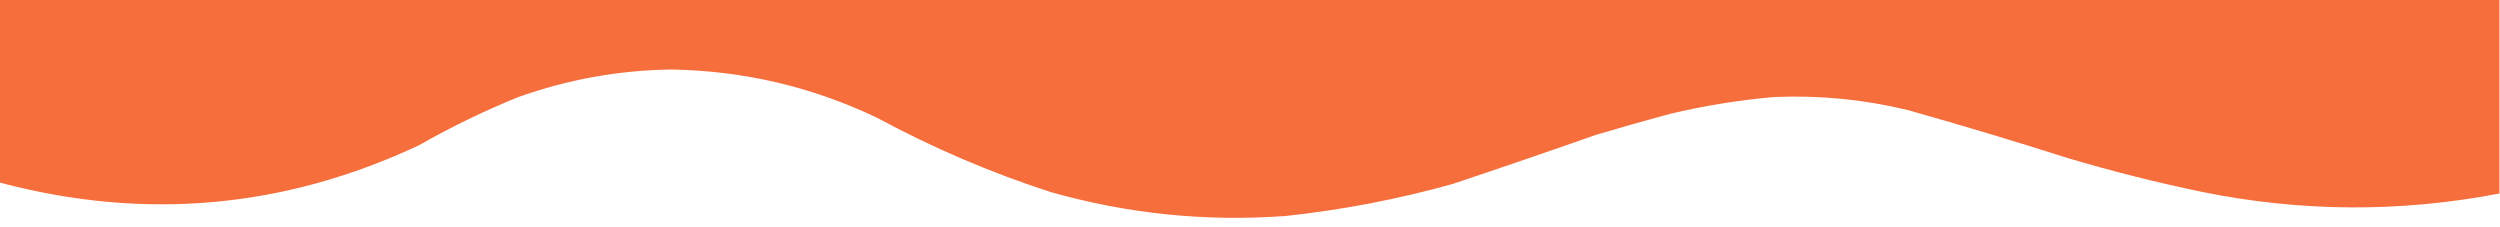 <?xml version="1.0" encoding="UTF-8"?>
<!DOCTYPE svg PUBLIC "-//W3C//DTD SVG 1.1//EN" "http://www.w3.org/Graphics/SVG/1.1/DTD/svg11.dtd">
<svg xmlns="http://www.w3.org/2000/svg" version="1.1" width="2500px" height="227px" style="shape-rendering:geometricPrecision; text-rendering:geometricPrecision; image-rendering:optimizeQuality; fill-rule:evenodd; clip-rule:evenodd" xmlns:xlink="http://www.w3.org/1999/xlink">
<g><path style="opacity:0.992" fill="#f66d3b" d="M -0.5,-0.5 C 832.833,-0.5 1666.17,-0.5 2499.5,-0.5C 2499.5,64.167 2499.5,128.833 2499.5,193.5C 2400.48,212.531 2301.48,212.031 2202.5,192C 2157,182.568 2112,171.235 2067.5,158C 2014.39,141.059 1961.06,125.059 1907.5,110C 1863.8,99.458 1819.46,95.125 1774.5,97C 1739.05,100.064 1704.05,105.73 1669.5,114C 1644.72,120.694 1620.05,127.694 1595.5,135C 1547.84,151.775 1500.17,168.108 1452.5,184C 1397.75,199.292 1342.09,209.959 1285.5,216C 1205.69,221.823 1127.36,213.823 1050.5,192C 990.562,172.578 932.895,147.912 877.5,118C 812.434,86.845 743.601,70.679 671,69.5C 618.595,70.305 567.761,79.472 518.5,97C 484.387,110.799 451.387,126.799 419.5,145C 284.408,208.535 144.408,221.035 -0.5,182.5C -0.5,121.5 -0.5,60.5 -0.5,-0.5 Z"/></g>
</svg>

